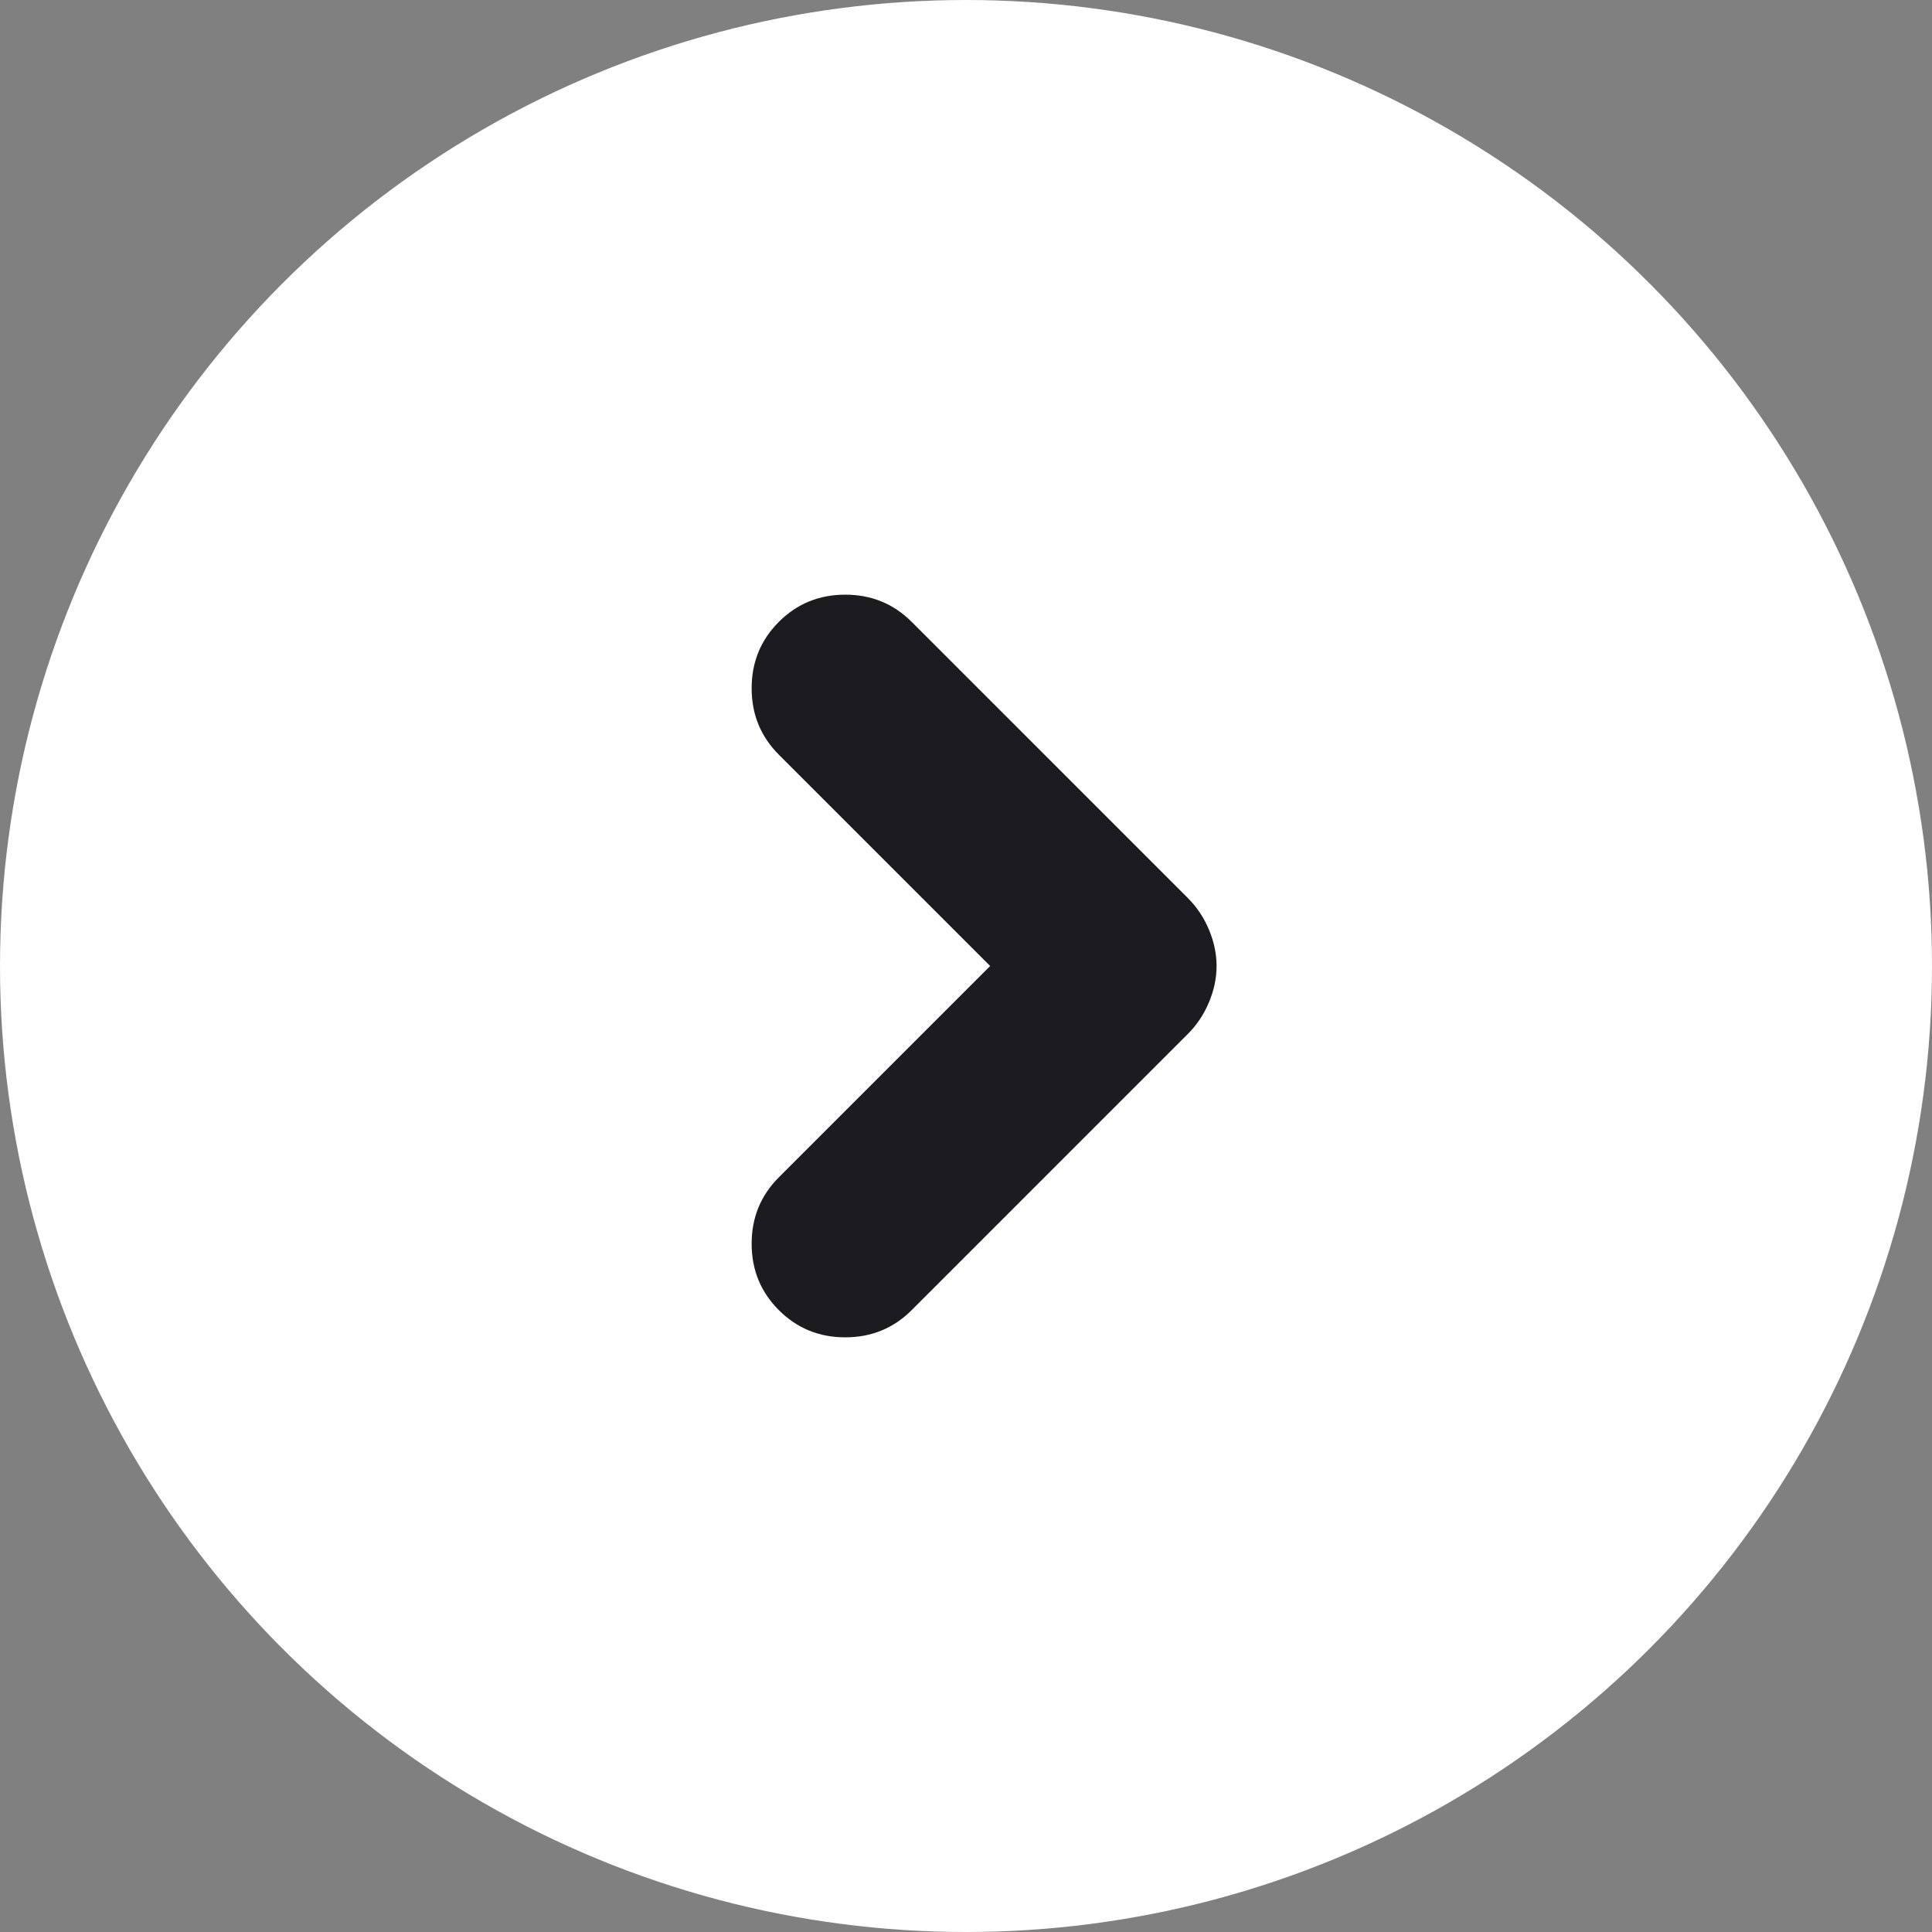 <svg xmlns="http://www.w3.org/2000/svg" width="40" height="40" viewBox="0 0 40 40" fill="none">
  <rect x="0" y="0" width="40" height="40" fill="#808080" stroke="none"/>
  <circle cx="20" cy="20" r="20" transform="rotate(180 20 20)" fill="white"/>
  <mask id="mask0_1480_95581" style="mask-type:alpha" maskUnits="userSpaceOnUse" x="5" y="5" width="30" height="30">
    <rect x="35" y="35" width="30" height="30" transform="rotate(180 35 35)" fill="#D9D9D9"/>
  </mask>
  <g mask="url(#mask0_1480_95581)">
    <path d="M20.5 20L16.125 15.625C15.75 15.25 15.562 14.792 15.562 14.25C15.562 13.708 15.75 13.25 16.125 12.875C16.5 12.5 16.958 12.312 17.5 12.312C18.042 12.312 18.5 12.5 18.875 12.875L24.594 18.594C24.781 18.781 24.927 19 25.031 19.25C25.135 19.5 25.188 19.75 25.188 20C25.188 20.25 25.135 20.5 25.031 20.75C24.927 21 24.781 21.219 24.594 21.406L18.875 27.125C18.5 27.5 18.042 27.688 17.5 27.688C16.958 27.688 16.5 27.5 16.125 27.125C15.75 26.75 15.562 26.292 15.562 25.75C15.562 25.208 15.75 24.75 16.125 24.375L20.5 20Z" fill="#1C1B1F"/>
  </g>
</svg>
